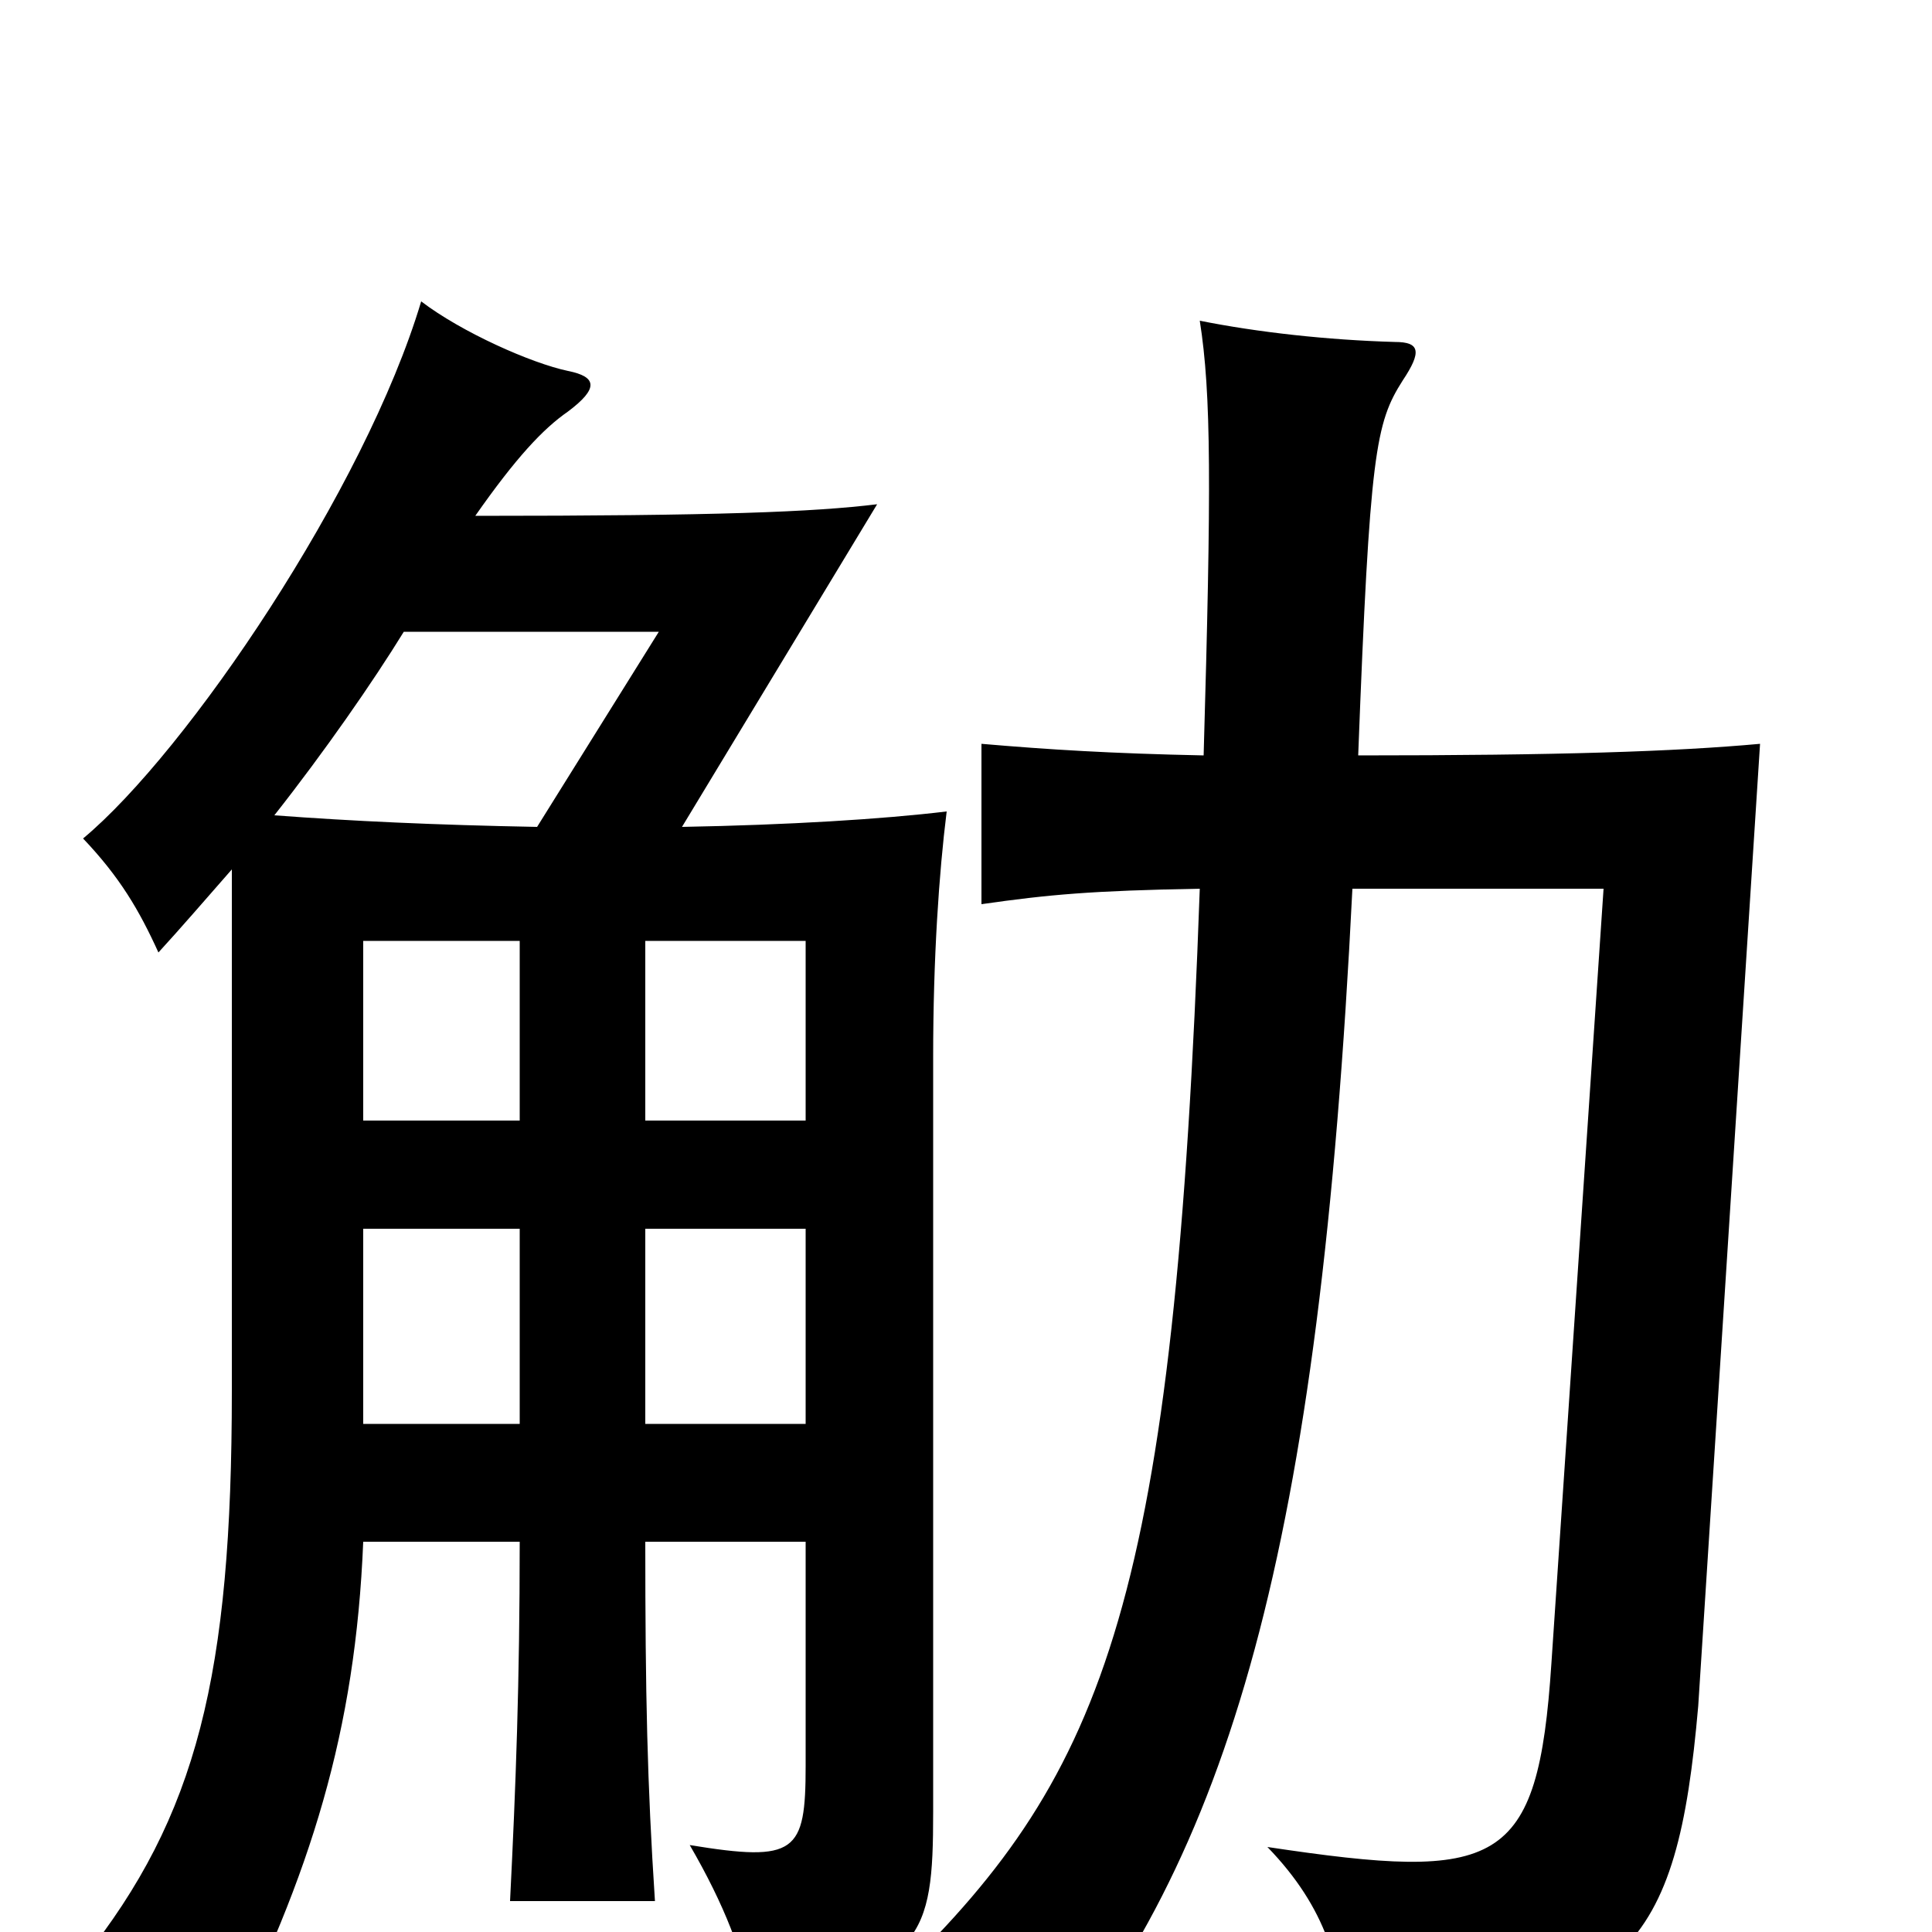 <svg xmlns="http://www.w3.org/2000/svg" viewBox="0 -1000 1000 1000">
	<path fill="#000000" d="M142 -578C168 -611 193 -647 209 -673H341L278 -572C225 -573 182 -575 142 -578ZM269 -420H188V-513H269ZM334 -513H417V-420H334ZM334 -202H417V-86C417 -41 412 -36 357 -45C375 -14 385 12 389 36C478 19 483 3 483 -62V-453C483 -504 486 -548 490 -580C457 -576 408 -573 353 -572L454 -739C421 -735 372 -733 246 -733C267 -763 281 -778 294 -787C310 -799 309 -805 294 -808C275 -812 239 -828 218 -844C189 -747 97 -611 43 -566C62 -546 72 -529 82 -507C93 -519 106 -534 120 -550V-280C120 -133 102 -60 43 14C80 22 100 34 115 61C161 -30 184 -104 188 -202H269C269 -129 267 -76 264 -16H339C335 -77 334 -123 334 -202ZM269 -263H188V-364H269ZM334 -364H417V-263H334ZM700 -540H830L803 -139C796 -33 776 -26 656 -44C687 -12 694 18 696 50C843 41 868 9 879 -117L911 -615C867 -611 807 -609 703 -609C709 -766 712 -781 726 -803C736 -818 735 -823 722 -823C687 -824 651 -828 621 -834C627 -796 627 -748 623 -609C575 -610 543 -612 508 -615V-532C543 -537 565 -539 621 -540C608 -174 573 -83 466 21C493 35 517 52 535 81C637 -39 683 -198 700 -540Z"/>
</svg>